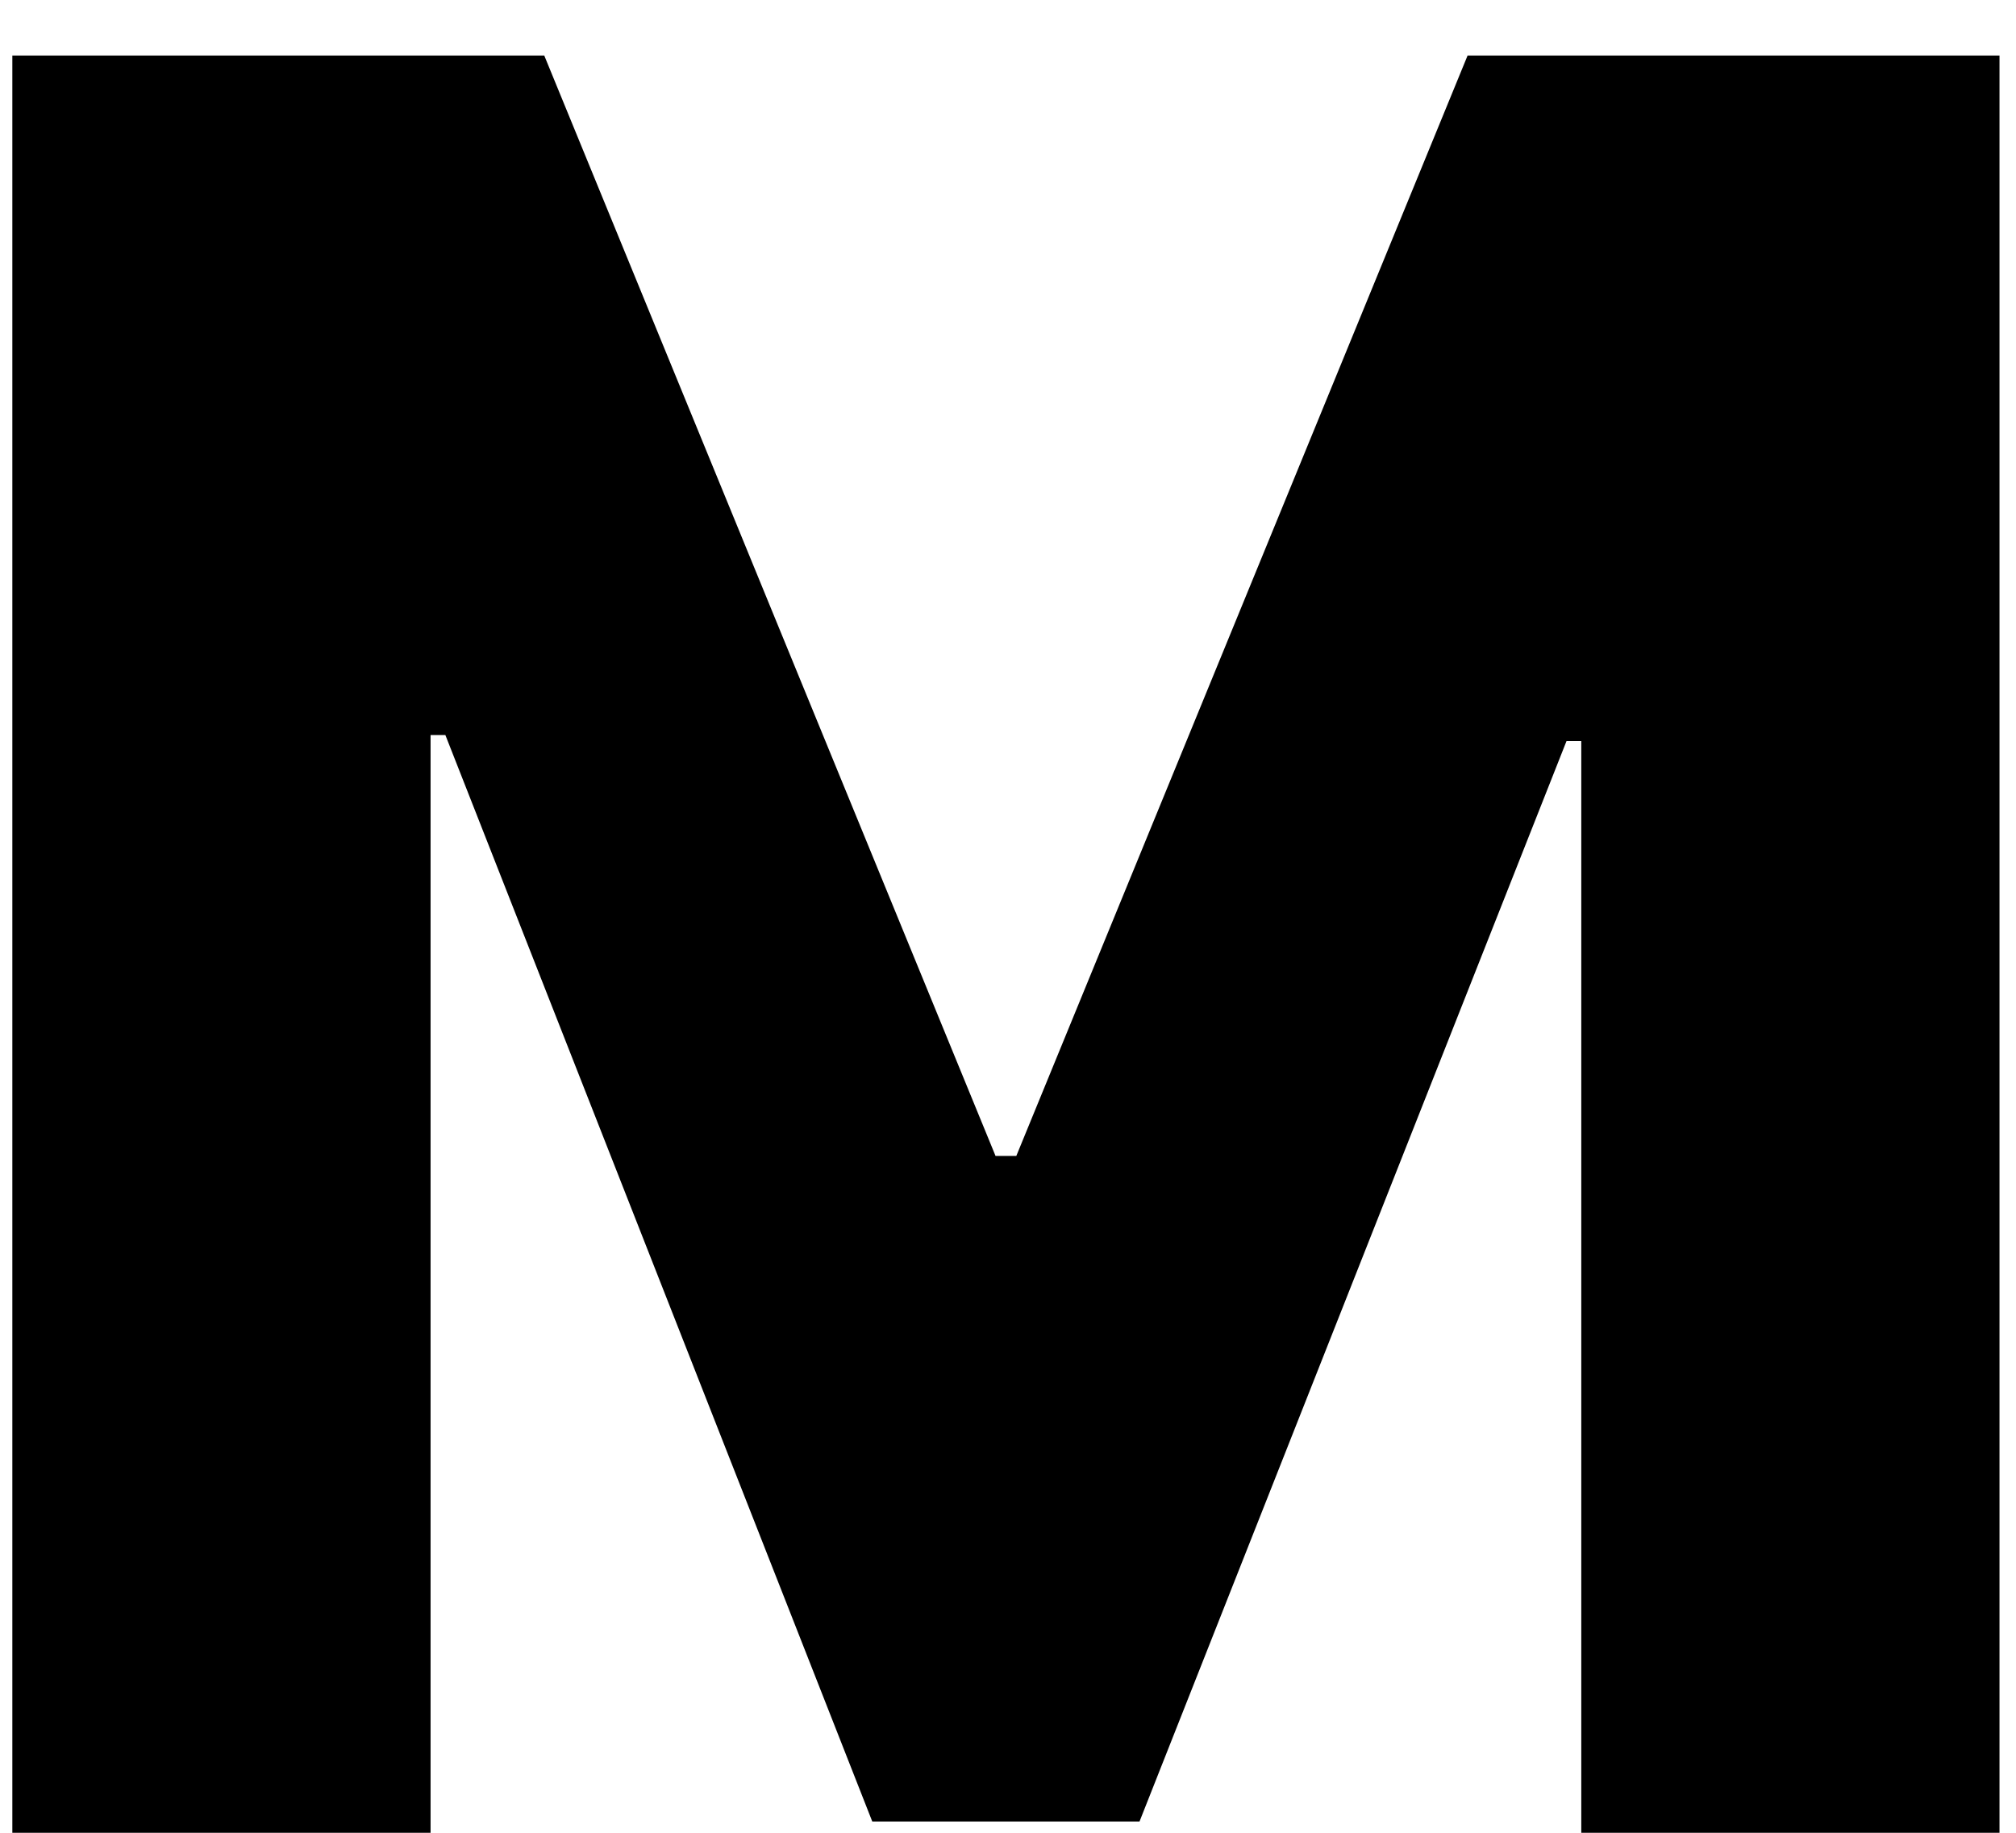 <svg width="33" height="30" viewBox="0 0 33 30" fill="none" xmlns="http://www.w3.org/2000/svg">
<path d="M0.202 0.909H8.909L16.296 18.921H16.636L24.023 0.909H32.73V30H25.884V12.131H25.642L18.653 29.815H14.278L7.29 12.031H7.048V30H0.202V0.909Z" fill="black"/>
</svg>
